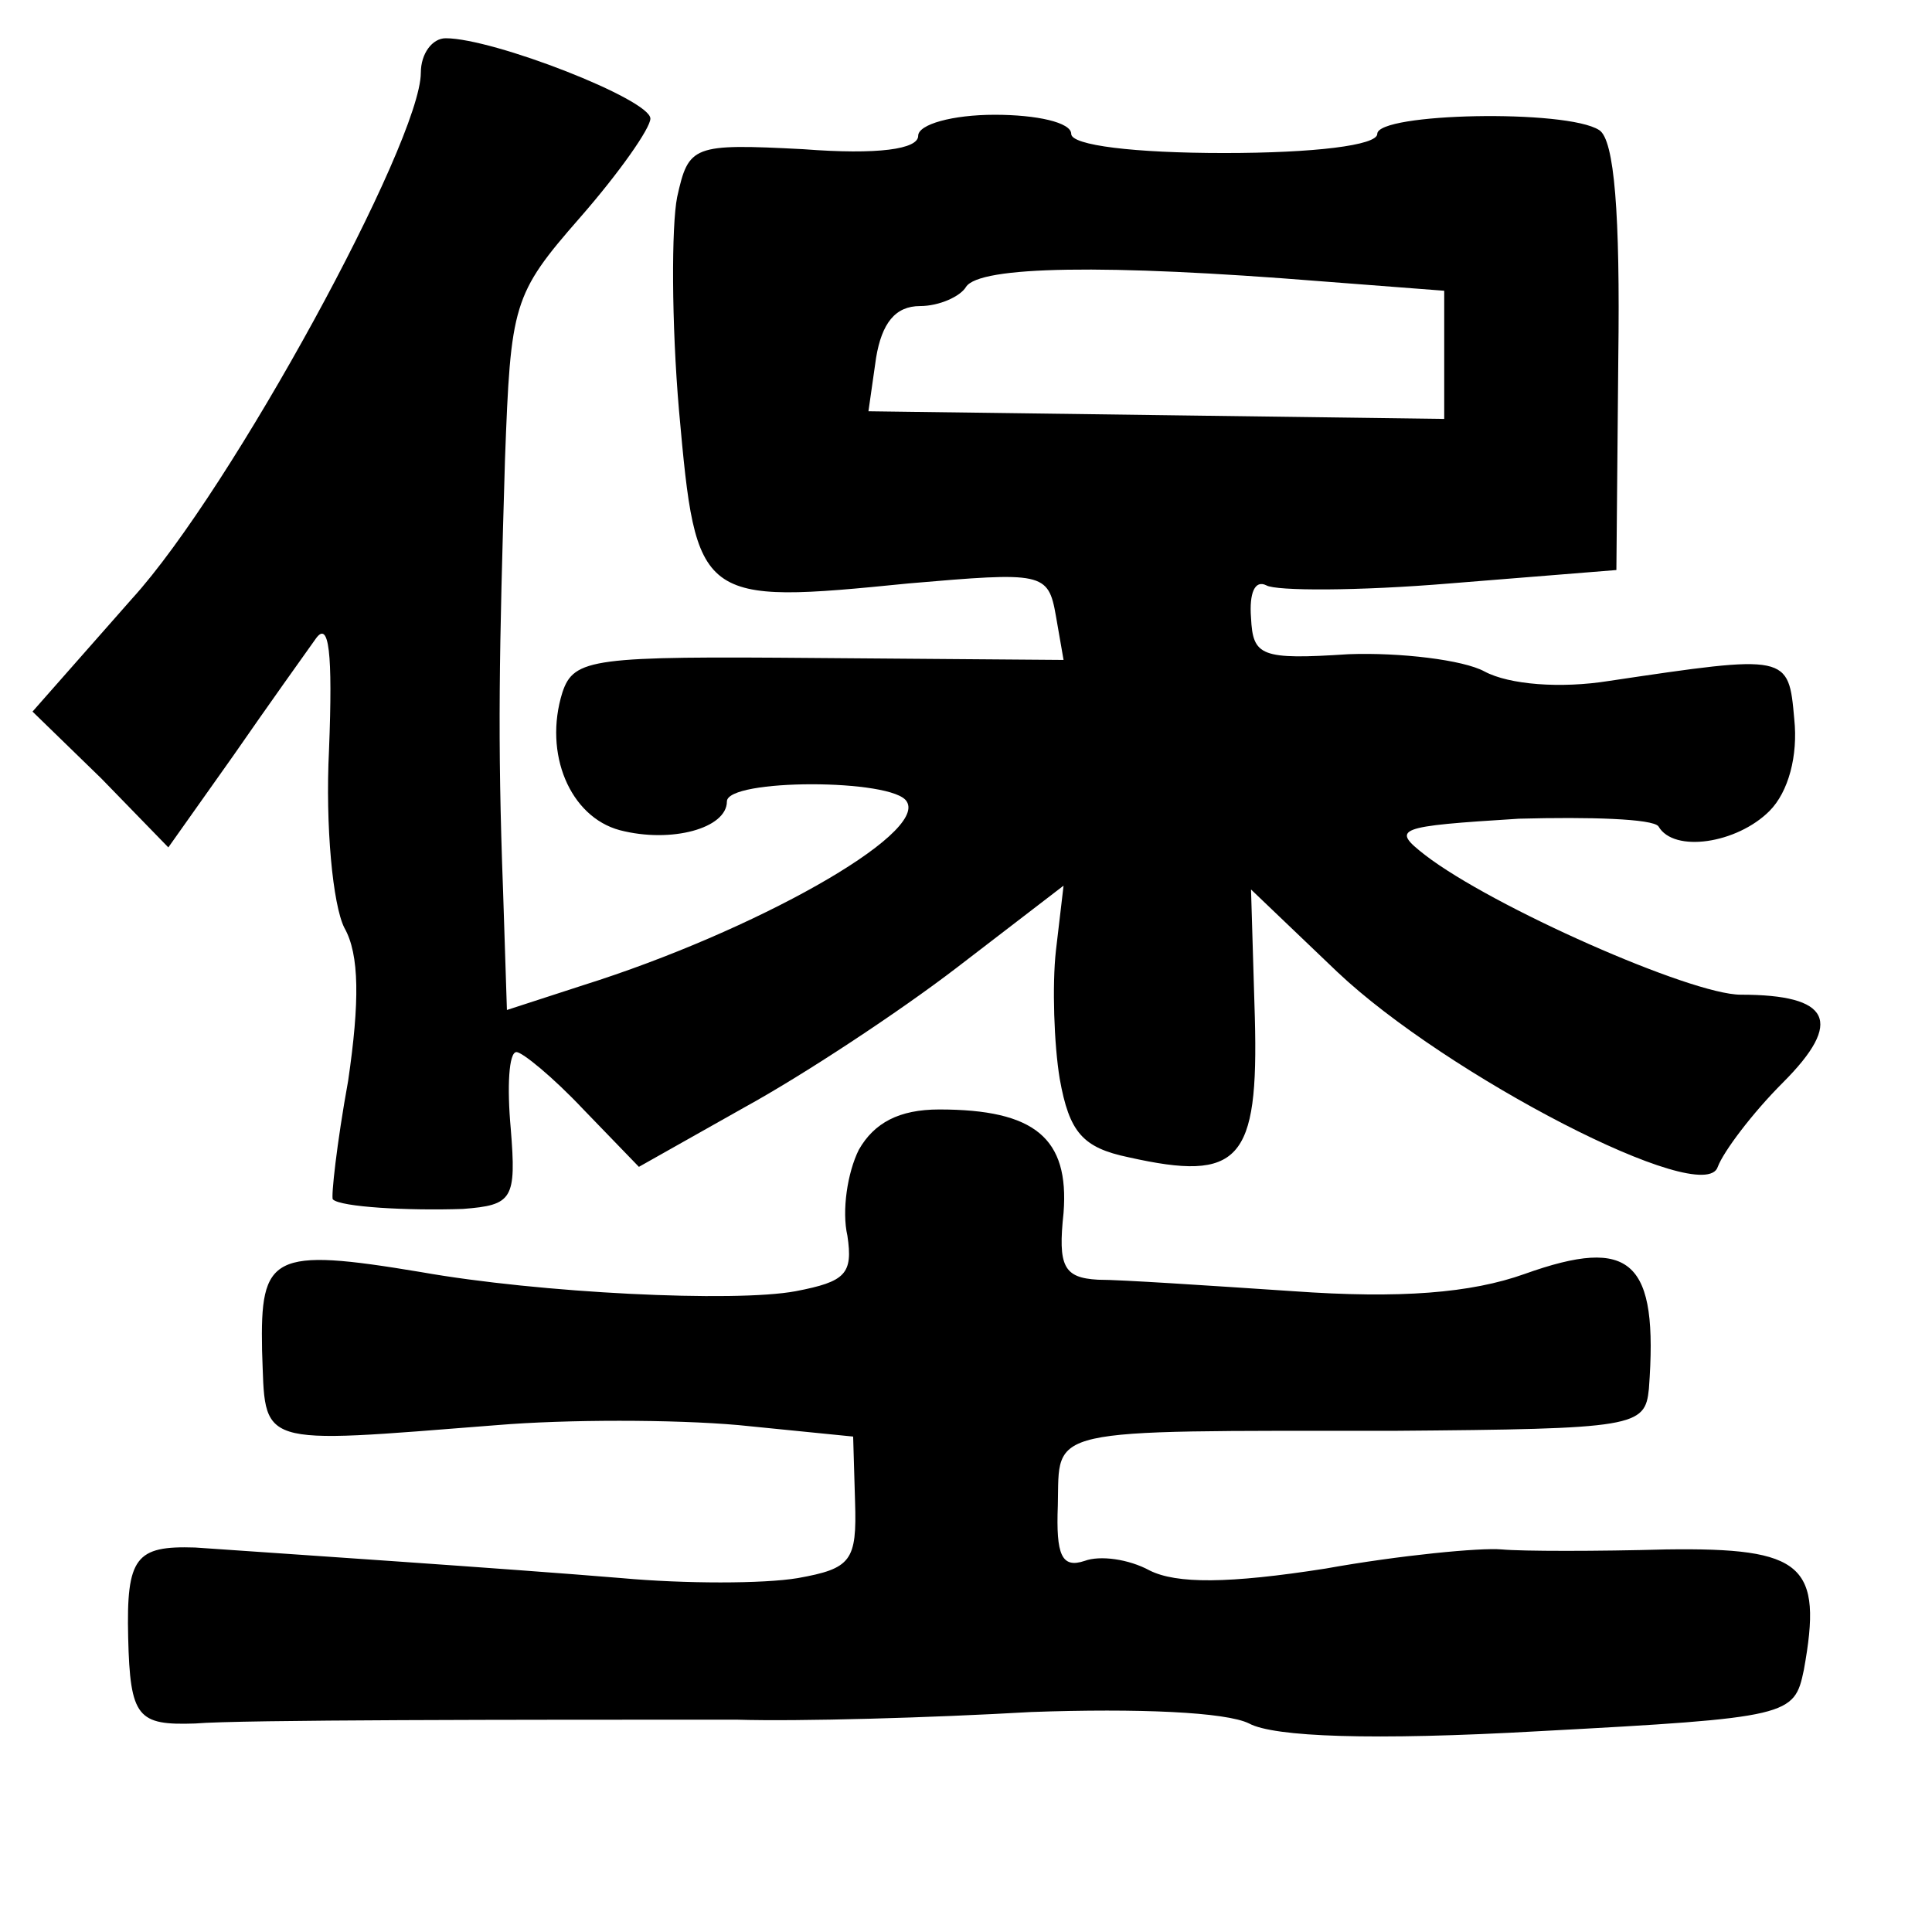 <?xml version="1.0" standalone="no"?>
<!DOCTYPE svg PUBLIC "-//W3C//DTD SVG 20010904//EN"
 "http://www.w3.org/TR/2001/REC-SVG-20010904/DTD/svg10.dtd">
<svg version="1.0" xmlns="http://www.w3.org/2000/svg"
 width="101pt" height="101pt" viewBox="0 0 101 101"
 preserveAspectRatio="xMidYMid meet">
<g transform="translate(0,101) scale(0.1,-0.1)"
fill="#000000" stroke="none">
<path d="M220 972 c0 -36 -99 -218 -151 -275 l-52 -59 36 -35 35 -36 34 48
c18 26 38 54 43 61 7 10 9 -7 7 -58 -2 -40 2 -81 8 -93 8 -14 8 -39 2 -80 -6
-33 -9 -61 -8 -62 4 -4 39 -6 68 -5 26 2 28 5 25 42 -2 22 -1 40 3 40 3 0 19
-13 35 -30 l29 -30 55 31 c31 17 81 50 111 73 l56 43 -4 -34 c-2 -18 -1 -49 2
-67 5 -28 12 -36 36 -41 58 -13 68 -2 66 73 l-2 67 45 -43 c57 -54 192 -124
199 -102 3 8 18 28 34 44 32 32 25 46 -22 46 -26 0 -130 46 -165 73 -18 14
-15 15 49 19 37 1 70 0 73 -4 8 -14 41 -9 58 8 10 10 15 29 13 48 -3 34 -3 34
-97 20 -25 -4 -52 -2 -65 5 -11 6 -44 10 -71 9 -46 -3 -50 -1 -51 19 -1 13 2
20 8 17 5 -3 48 -3 96 1 l87 7 1 111 c1 75 -2 114 -10 119 -17 11 -116 9 -116
-2 0 -6 -33 -10 -80 -10 -47 0 -80 4 -80 10 0 6 -18 10 -40 10 -22 0 -40 -5
-40 -11 0 -7 -21 -10 -60 -7 -58 3 -60 2 -66 -25 -3 -15 -3 -66 1 -112 9 -100
10 -101 120 -90 70 6 73 6 77 -17 l4 -23 -128 1 c-118 1 -128 0 -134 -18 -10
-32 4 -65 30 -72 27 -7 56 1 56 15 0 12 87 12 94 0 11 -17 -80 -68 -169 -96
l-40 -13 -2 62 c-3 81 -2 124 1 226 3 81 4 86 39 126 21 24 37 47 37 52 0 10
-82 42 -107 42 -7 0 -13 -8 -13 -18z m470 -109 l65 -5 0 -34 0 -33 -150 2
-151 2 4 28 c3 18 10 27 23 27 10 0 21 5 24 10 7 11 73 12 185 3z"/>
<path d="M449 409 c-6 -12 -9 -32 -6 -45 3 -20 -1 -24 -27 -29 -32 -6 -134 -1
-196 10 -78 13 -84 9 -83 -41 2 -51 -5 -49 123 -39 36 3 92 3 126 0 l60 -6 1
-34 c1 -31 -2 -35 -30 -40 -18 -3 -59 -3 -92 0 -60 5 -180 13 -223 16 -31 1
-36 -5 -35 -47 1 -42 5 -46 35 -45 23 2 170 2 283 2 33 -1 102 1 154 4 56 2
102 0 114 -6 13 -7 64 -9 152 -4 131 7 133 8 138 32 10 55 0 64 -72 63 -36 -1
-75 -1 -86 0 -11 1 -53 -3 -92 -10 -51 -8 -78 -8 -92 -1 -11 6 -26 8 -34 5
-12 -4 -15 3 -14 29 1 41 -9 39 175 39 127 1 132 2 134 22 5 67 -9 80 -65 60
-28 -10 -65 -13 -121 -9 -45 3 -90 6 -102 6 -18 1 -21 7 -18 35 3 39 -15 54
-65 54 -21 0 -34 -7 -42 -21z"/>
</g>
</svg>
